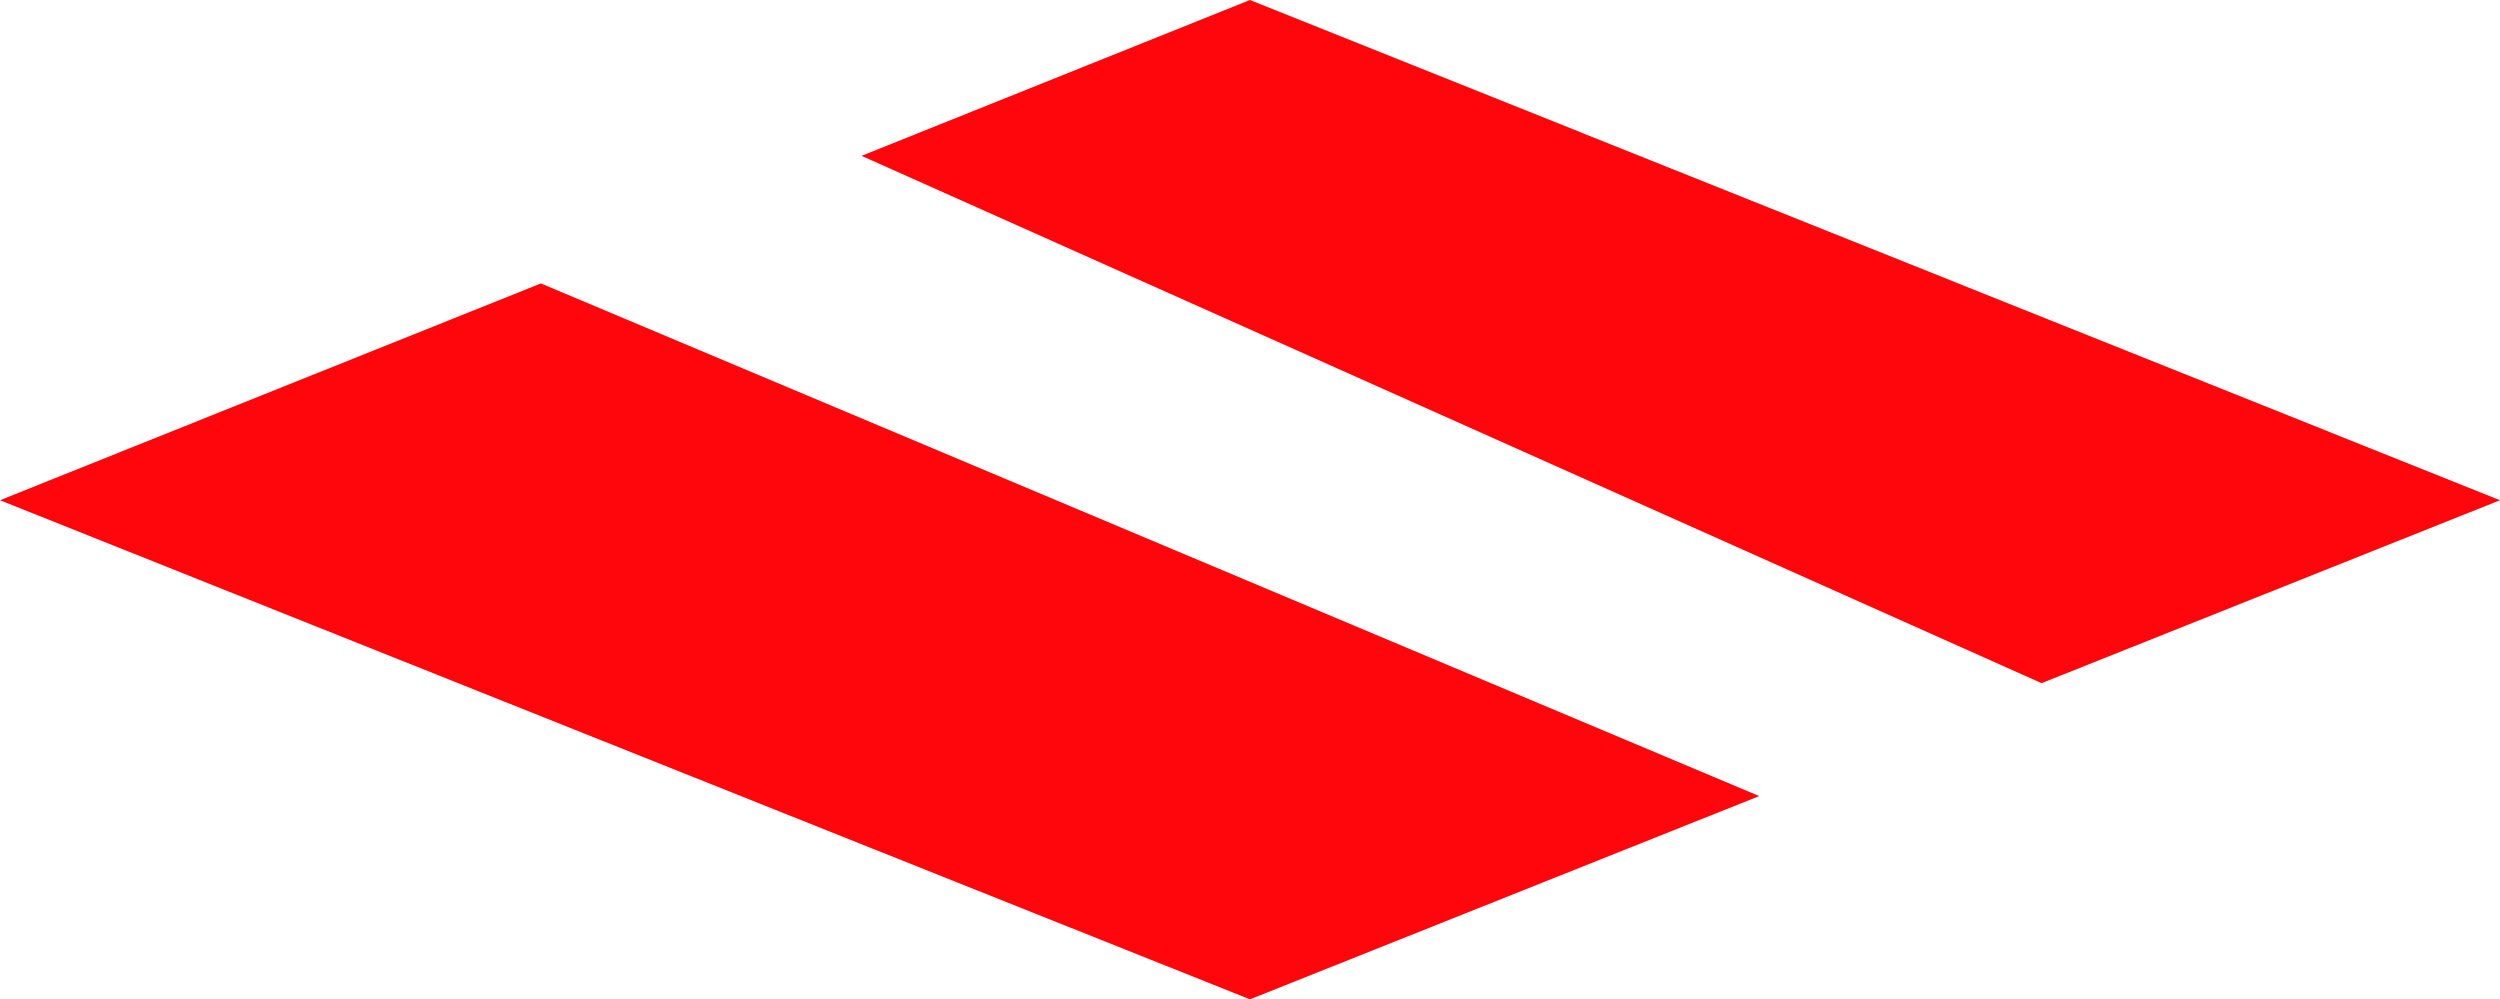 <svg version="1.1" id="图层_1" x="0px" y="0px" width="117.576px" height="46.999px" viewBox="0 0 117.576 46.999" enable-background="new 0 0 117.576 46.999" xml:space="preserve" xmlns="http://www.w3.org/2000/svg" xmlns:xlink="http://www.w3.org/1999/xlink" xmlns:xml="http://www.w3.org/XML/1998/namespace">
  <path fill="#FF050C" d="M58.787,0l58.789,23.526l-21.561,8.603L40.52,7.329L58.787,0z M0,23.526l58.787,23.473l23.951-9.559
	l-57.3-24.11L0,23.526z" class="color c1"/>
</svg>